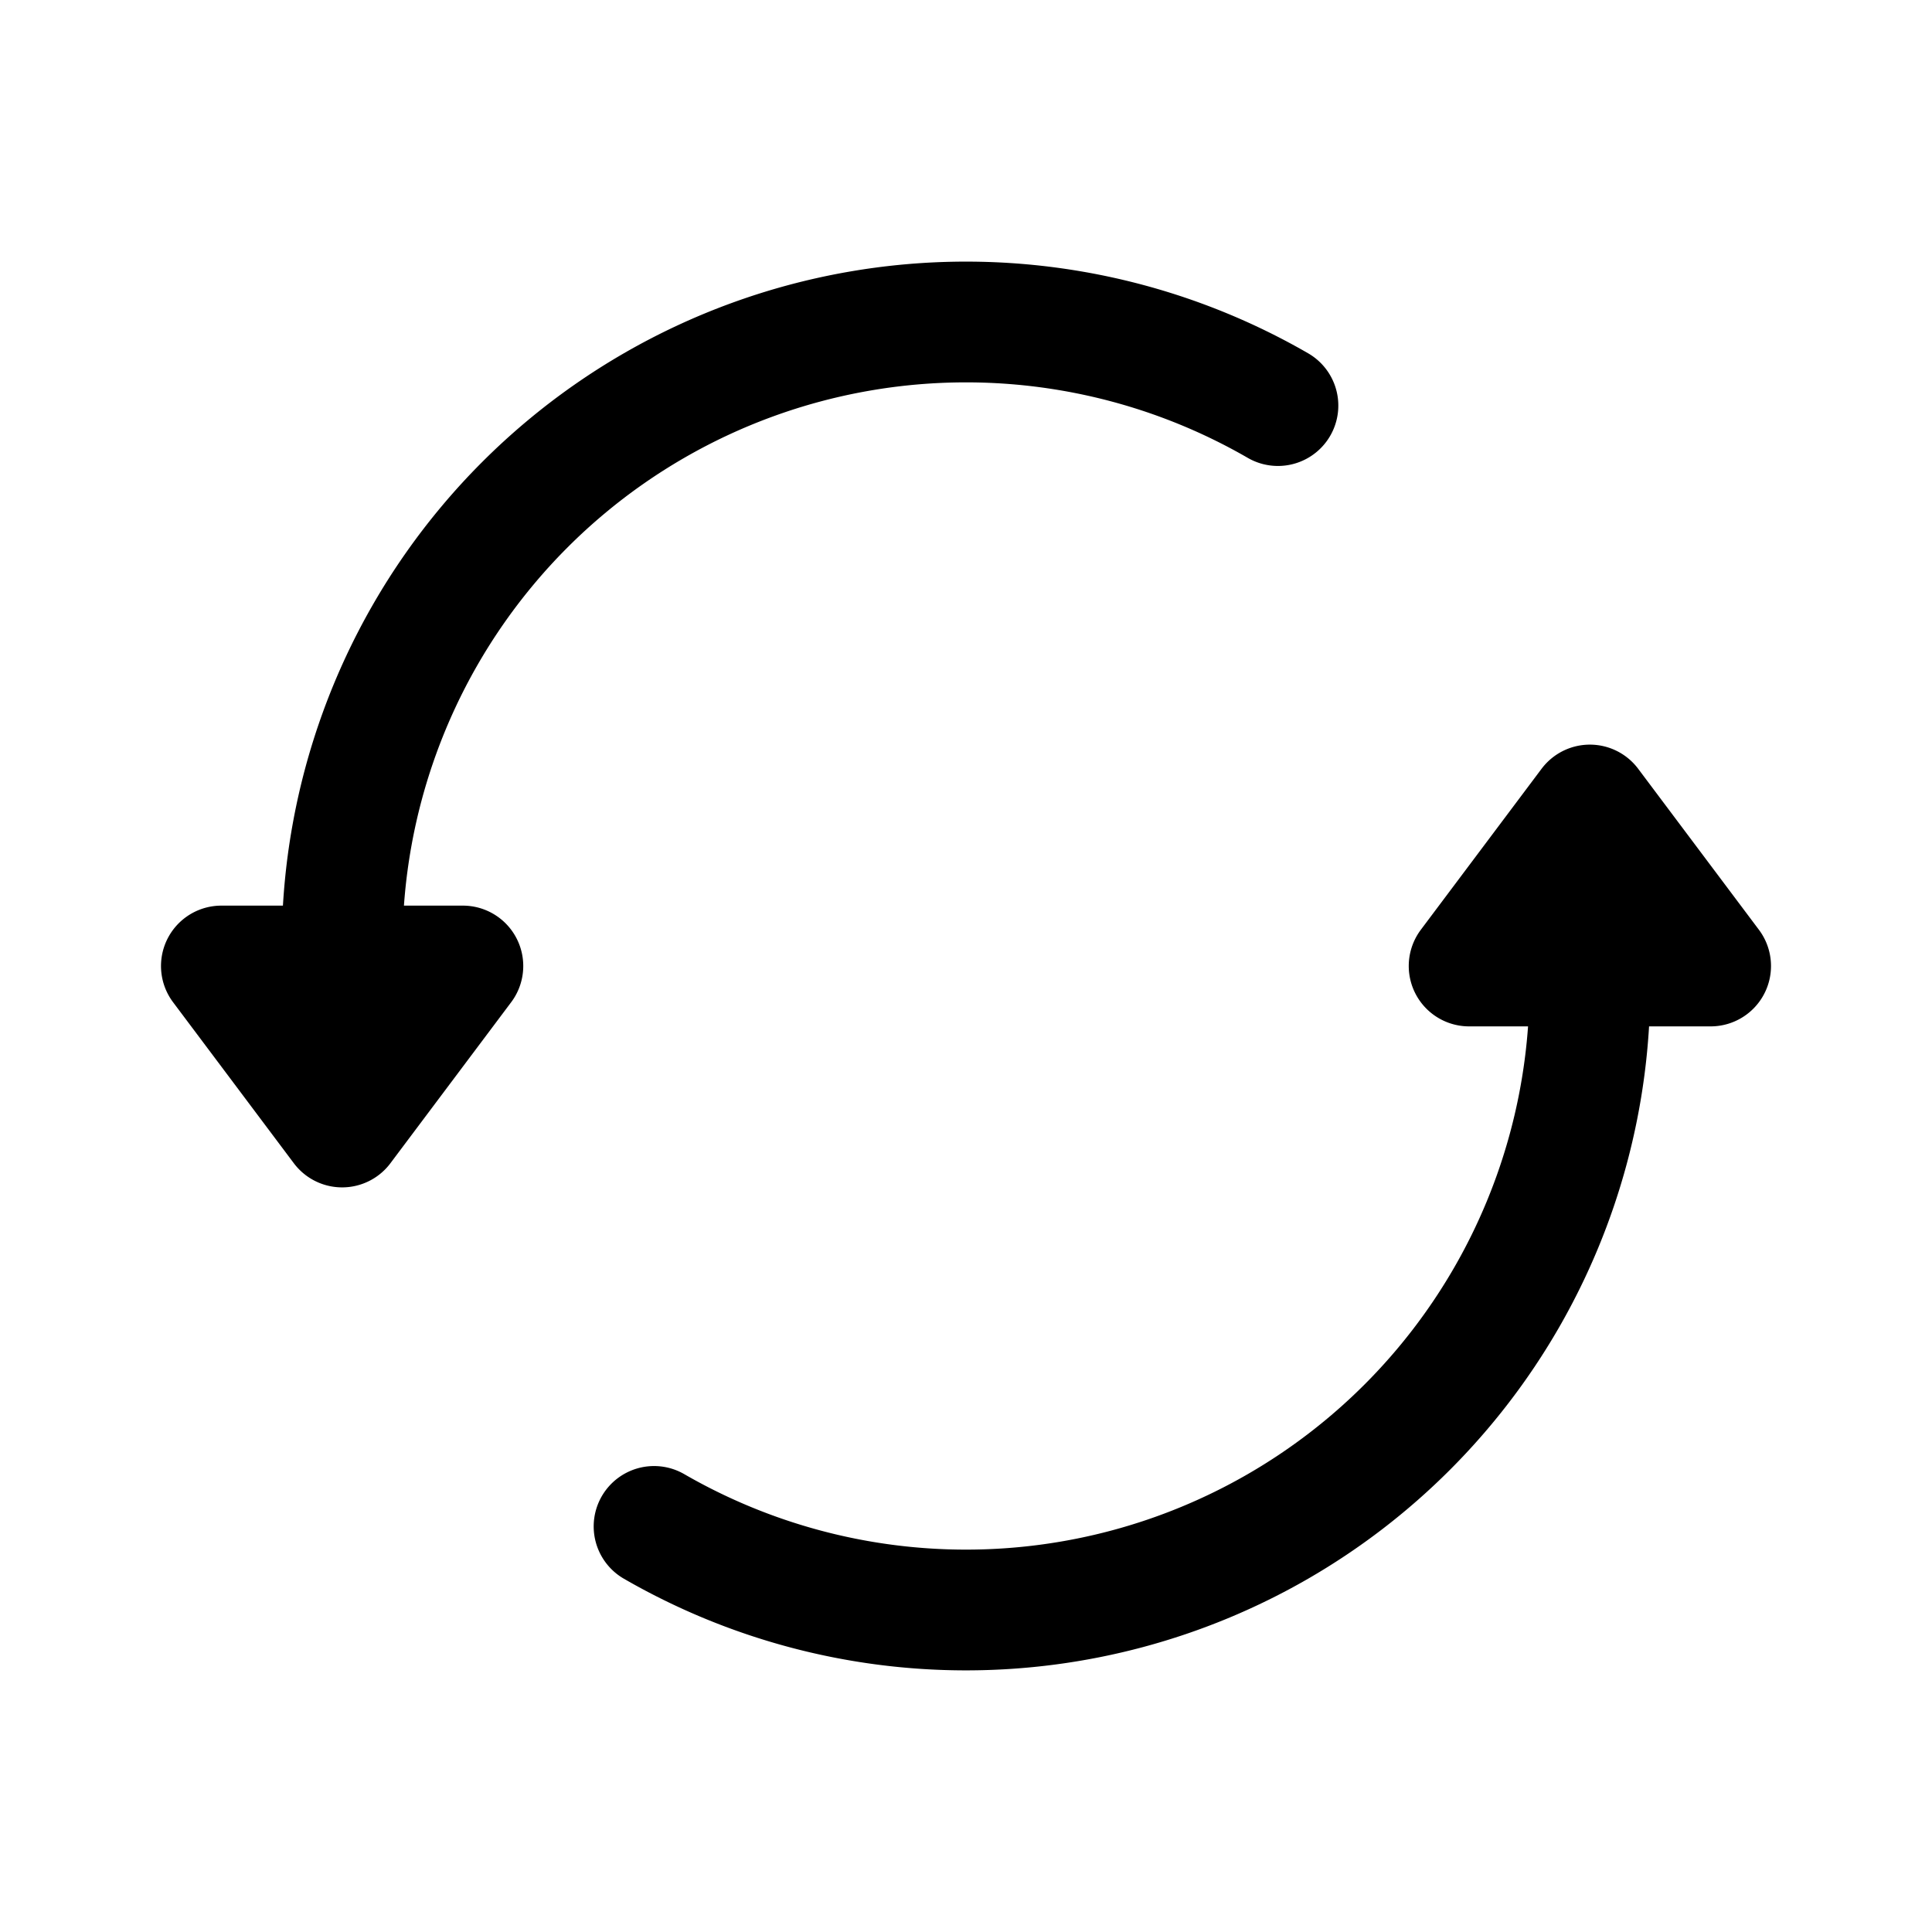 <svg width="192" height="192" viewBox="0 0 192 192" fill="none" xmlns="http://www.w3.org/2000/svg"><path d="M127 40.306A62 62 0 0 0 34 94m31 57.694a62.006 62.006 0 0 0 62 0A62.006 62.006 0 0 0 158 98M46 96H22m124 0h24M22 96l12 16m136-16-12-16M46 96l-12 16m112-16 12-16" stroke="#000" stroke-width="12" stroke-linecap="round" stroke-linejoin="round"/></svg>
